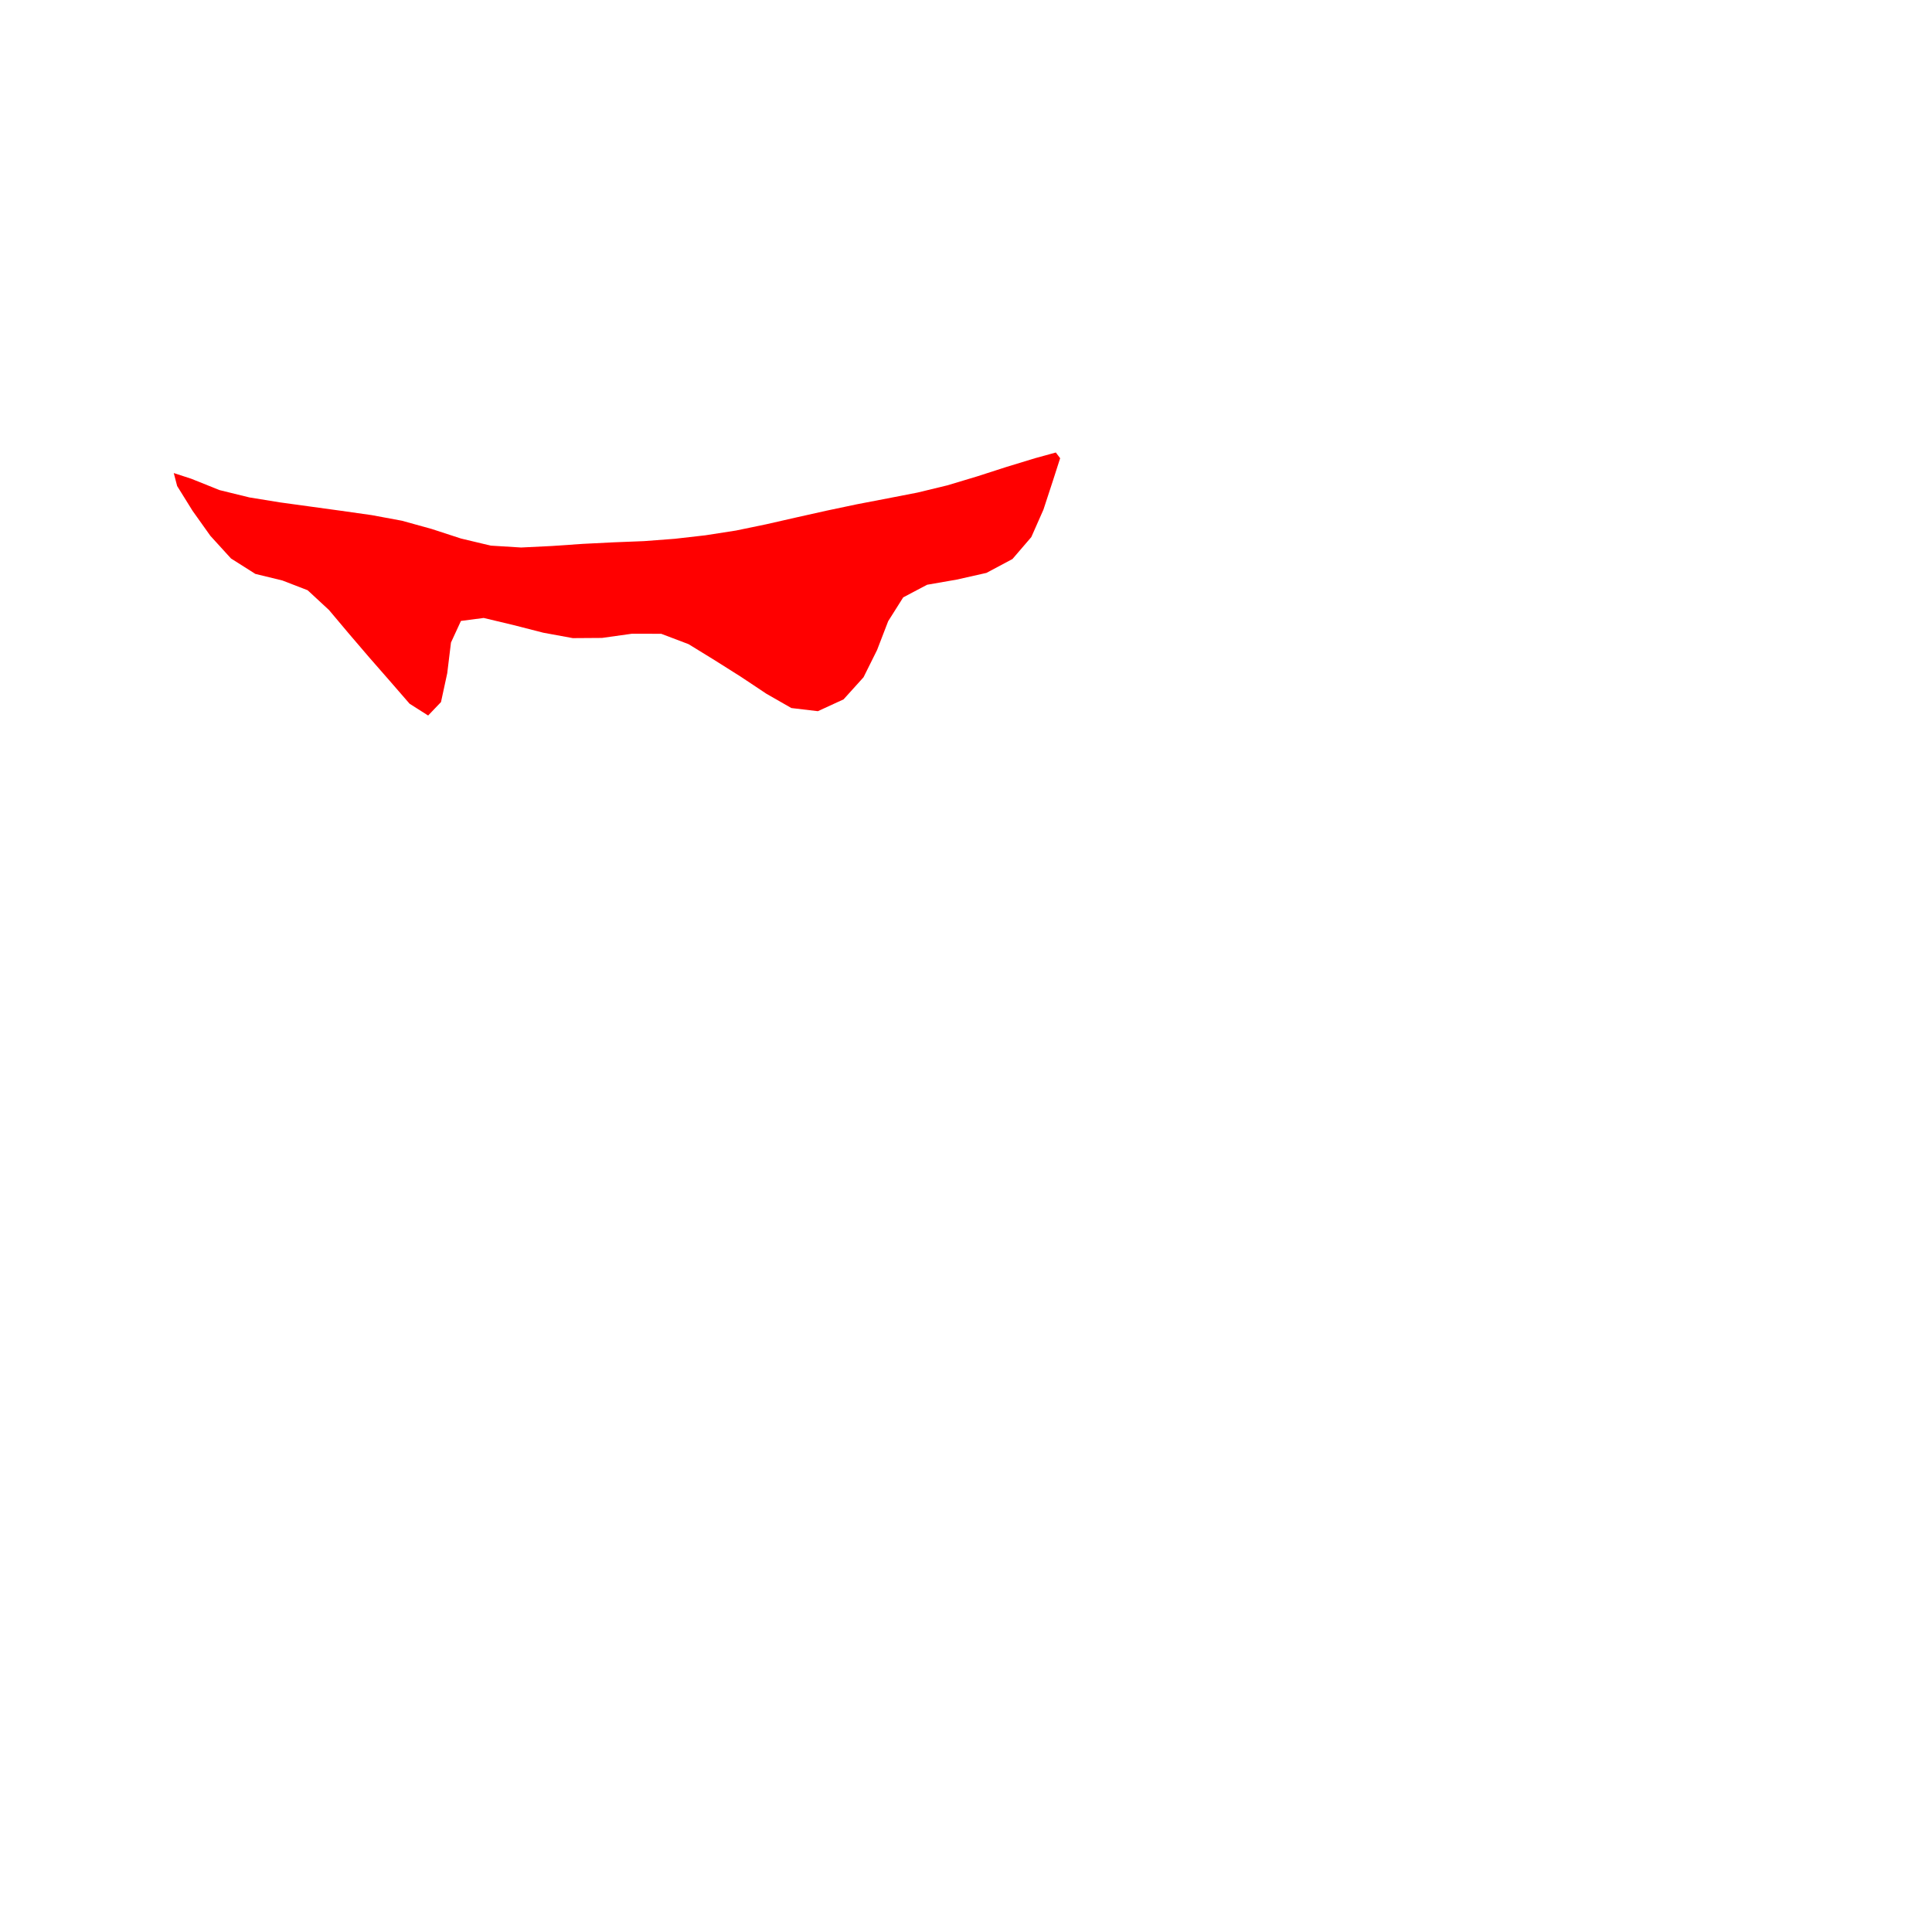 <?xml version="1.0" encoding="utf-8"?>
<svg version="1.1" id="Layer_1" xmlns="http://www.w3.org/2000/svg" xmlns:xlink="http://www.w3.org/1999/xlink" x="0px" y="0px" viewBox="0 0 1000 1000" xml:space="preserve">
<polygon fill='rgb(255,0,0)' stroke='none' stroke-width='4' points='548.732,237.168 545.063,248.587 540.083,263.789 533.8,278 524.04,289.354 510.599,296.528 495.221,299.994 479.852,302.673 467.503,309.196 459.717,321.534 453.965,336.464 446.956,350.558 436.632,361.99 423.33,368.108 409.614,366.482 396.634,359.059 383.496,350.305 369.968,341.761 356.396,333.414 342.24,328.045 327.038,328.028 311.591,330.191 296.471,330.292 281.203,327.491 265.704,323.517 250.361,319.855 238.584,321.391 233.425,332.574 231.491,348.457 228.256,363.386 221.604,370.351 212.011,364.257 201.525,352.181 191.001,340.149 180.602,327.999 170.298,315.758 159.238,305.509 146.168,300.46 132.167,297.052 119.568,289.071 108.896,277.353 99.669,264.393 91.694,251.566 89.937,244.85 98.95,247.783 113.657,253.679 129.105,257.469 144.879,260.026 160.73,262.207 176.581,264.385 192.422,266.632 208.096,269.54 223.428,273.791 238.611,278.741 253.999,282.412 269.726,283.388 285.652,282.608 301.614,281.508 317.531,280.71 333.391,280.081 349.273,278.876 365.16,277.064 380.942,274.606 396.594,271.365 412.195,267.816 427.809,264.323 443.463,261.026 459.174,258.009 474.866,254.961 490.38,251.207 505.684,246.607 520.912,241.696 535.782,237.157 546.488,234.215 '/>
</svg>